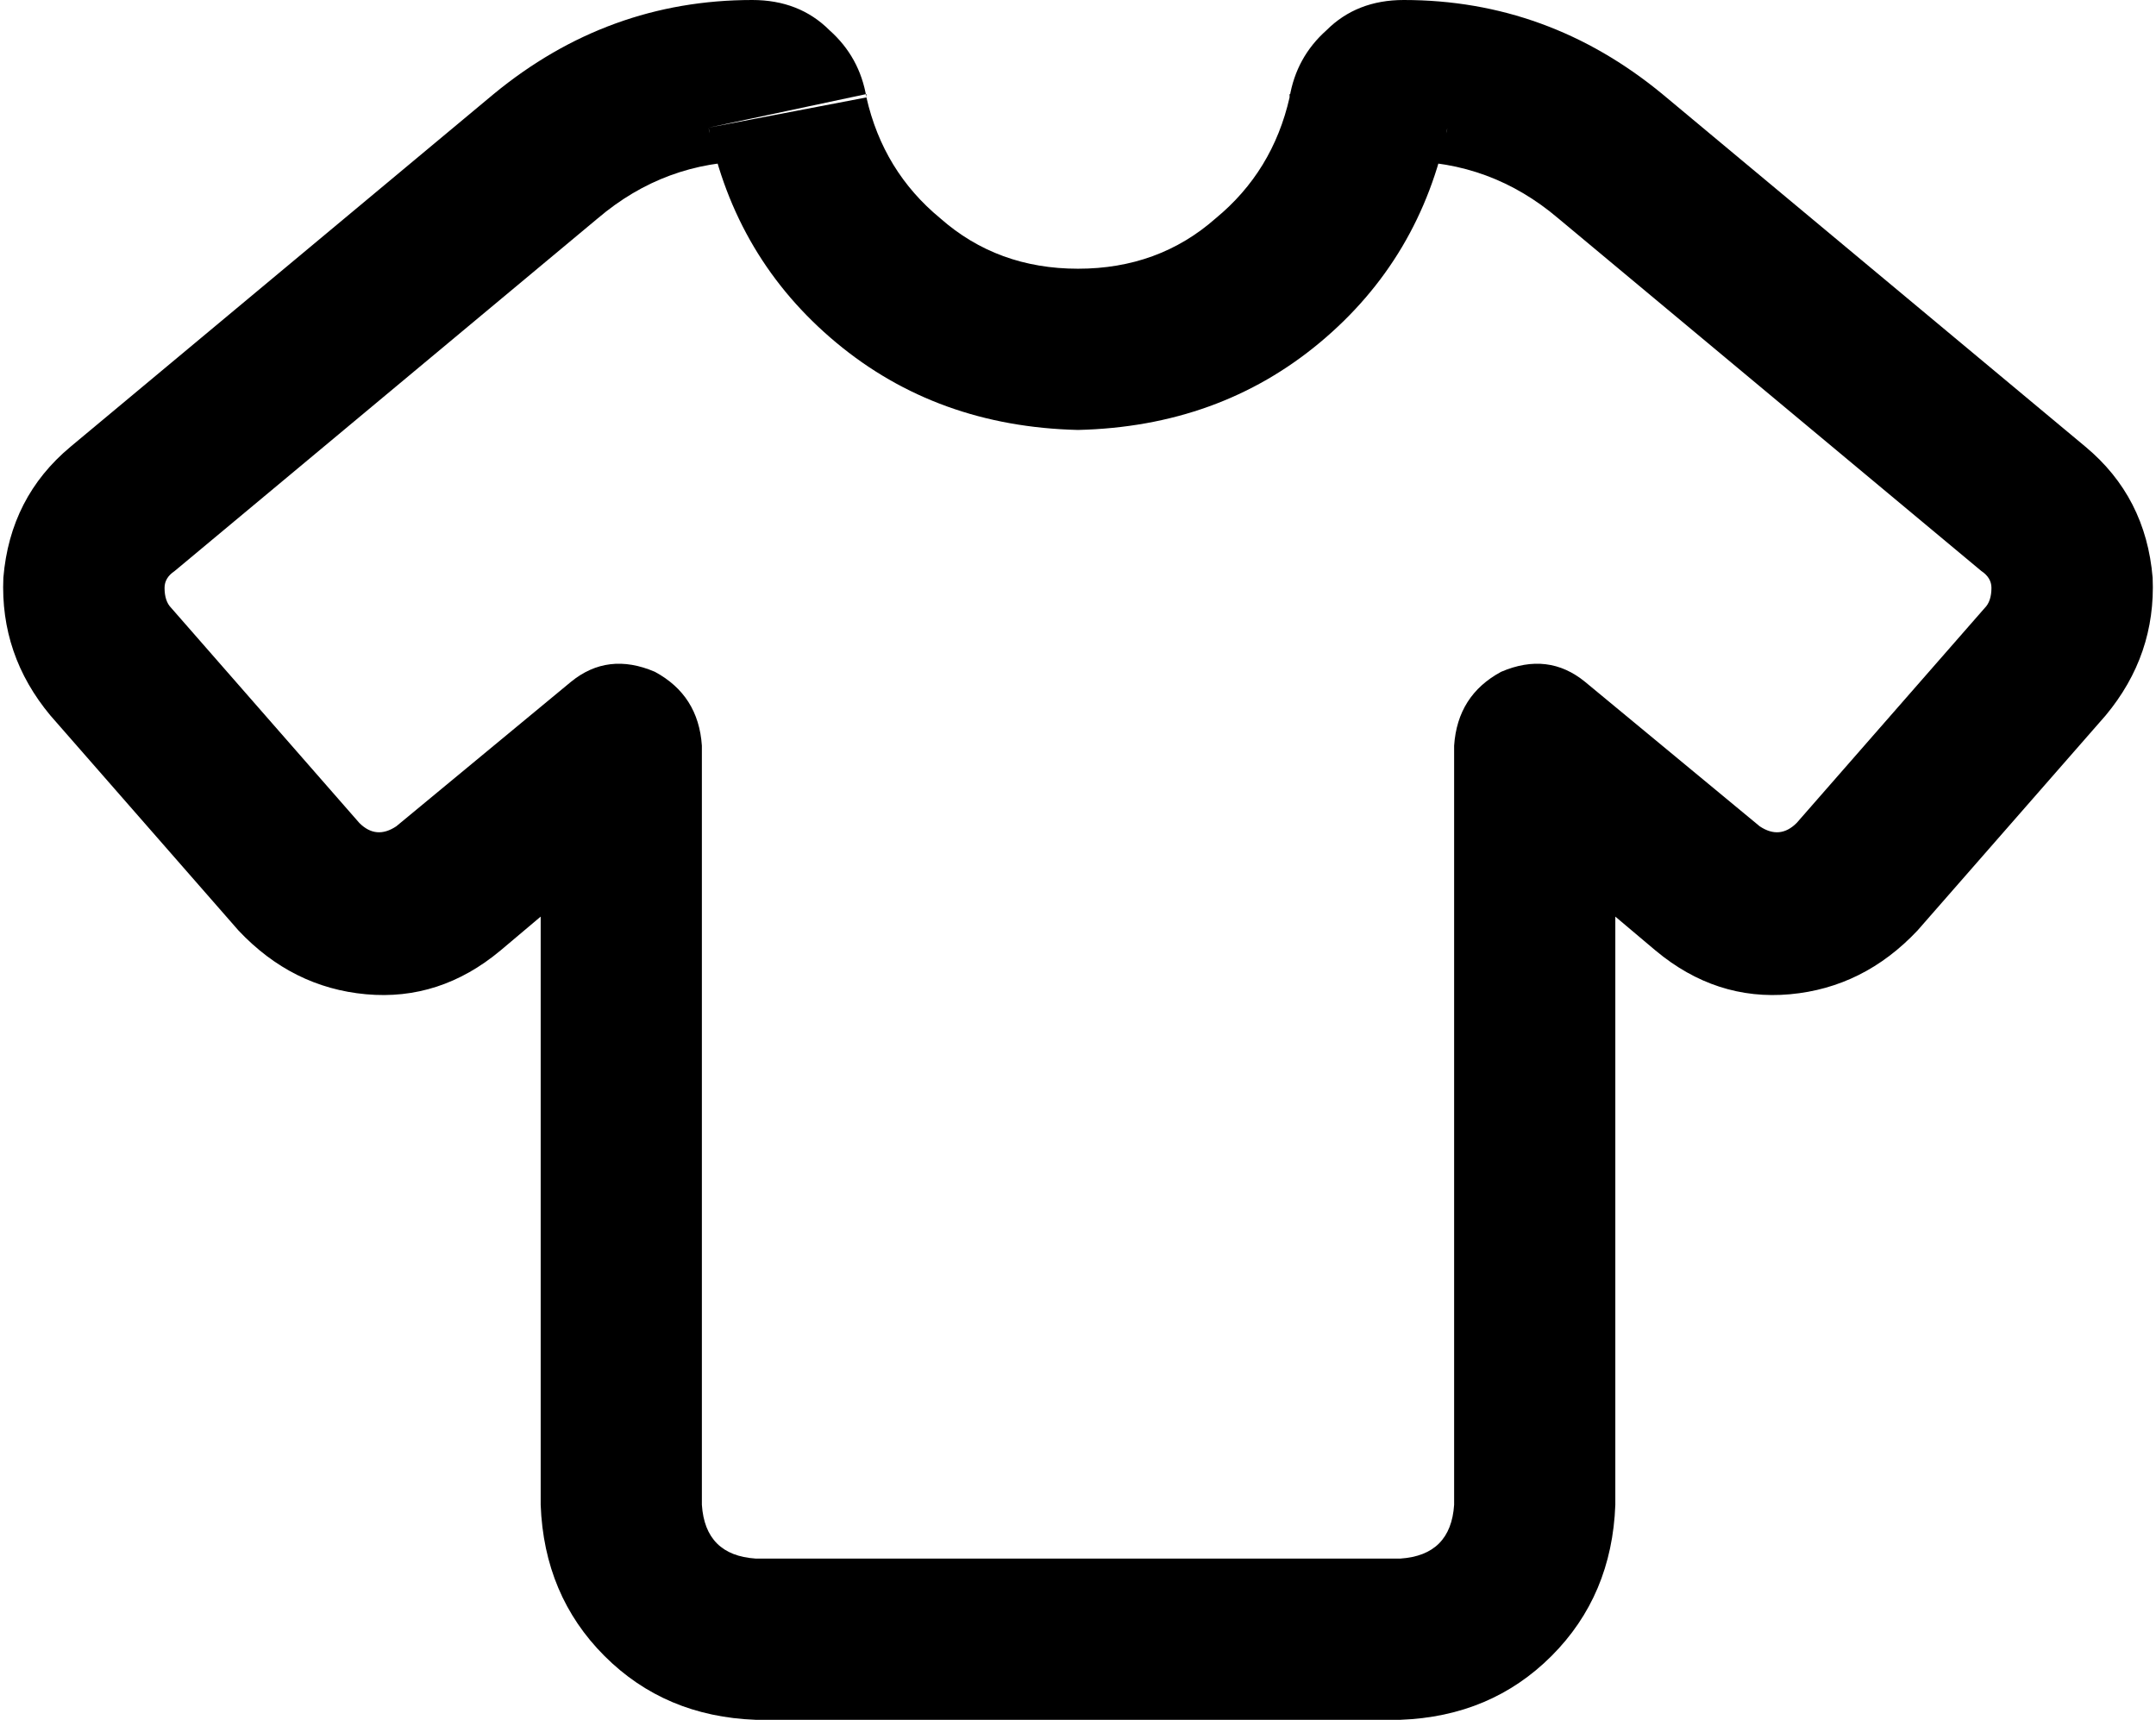 <svg viewBox="0 0 642 512">
  <path
    d="M 235 33 L 211 38 L 211 38 L 235 33 L 235 33 Z M 407 33 L 384 28 L 384 28 L 407 33 L 407 33 Z M 479 46 L 495 28 L 495 28 L 479 46 L 479 46 Z M 606 151 L 621 133 L 621 133 L 605 151 L 606 151 Z M 609 197 L 591 181 L 591 181 L 609 197 L 609 197 Z M 553 261 L 571 277 L 553 261 L 553 261 Z M 508 265 L 493 283 L 493 283 L 509 265 L 508 265 Z M 457 222 L 472 203 Q 461 194 447 200 Q 434 207 433 222 L 457 222 L 457 222 Z M 185 222 L 209 222 Q 208 207 195 200 Q 181 194 170 203 L 185 222 L 185 222 Z M 134 265 L 149 283 L 149 283 L 134 265 L 134 265 Z M 89 261 L 71 277 L 89 261 L 89 261 Z M 33 197 L 51 181 L 51 181 L 33 197 L 33 197 Z M 25 174 L 1 172 L 25 174 L 25 174 Z M 37 151 L 21 133 L 21 133 L 37 151 L 37 151 Z M 163 46 L 178 65 L 163 46 L 163 46 Z M 258 29 Q 256 17 247 9 L 247 9 Q 238 0 224 0 L 224 48 Q 212 46 211 38 L 258 28 L 258 29 Z M 321 80 Q 297 80 280 65 L 280 65 Q 263 51 258 29 L 211 38 Q 219 77 249 102 Q 279 127 321 128 L 321 80 L 321 80 Z M 384 29 Q 379 51 362 65 L 362 65 Q 345 80 321 80 L 321 128 Q 363 127 393 102 Q 423 77 431 38 L 384 28 L 384 29 Z M 418 0 Q 404 0 395 9 L 395 9 Q 386 17 384 29 L 431 38 Q 430 46 418 48 L 418 0 L 418 0 Z M 495 28 Q 461 0 418 0 L 418 48 Q 444 48 464 65 L 495 28 L 495 28 Z M 621 133 L 495 28 L 464 65 L 590 170 L 621 133 L 621 133 Z M 641 172 Q 639 148 621 133 L 590 170 Q 593 172 593 175 L 641 172 L 641 172 Z M 627 213 Q 642 195 641 172 L 593 175 Q 593 179 591 181 L 627 213 L 627 213 Z M 571 277 L 627 213 L 591 181 L 535 245 L 571 277 L 571 277 Z M 493 283 Q 511 298 533 296 L 533 296 Q 555 294 571 277 L 535 245 Q 530 250 524 246 L 493 283 L 493 283 Z M 442 240 L 493 283 L 524 246 L 472 203 L 442 240 L 442 240 Z M 433 222 L 433 448 L 481 448 L 481 222 L 433 222 L 433 222 Z M 433 448 Q 432 463 417 464 L 417 512 Q 444 511 462 493 Q 480 475 481 448 L 433 448 L 433 448 Z M 417 464 L 225 464 L 225 512 L 417 512 L 417 464 L 417 464 Z M 225 464 Q 210 463 209 448 L 161 448 Q 162 475 180 493 Q 198 511 225 512 L 225 464 L 225 464 Z M 209 448 L 209 222 L 161 222 L 161 448 L 209 448 L 209 448 Z M 149 283 L 200 240 L 170 203 L 118 246 L 149 283 L 149 283 Z M 71 277 Q 87 294 109 296 L 109 296 Q 131 298 149 283 L 118 246 Q 112 250 107 245 L 71 277 L 71 277 Z M 15 213 L 71 277 L 107 245 L 51 181 L 15 213 L 15 213 Z M 1 172 Q 0 195 15 213 L 51 181 Q 49 179 49 175 L 1 172 L 1 172 Z M 21 133 Q 3 148 1 172 L 49 175 Q 49 172 52 170 L 21 133 L 21 133 Z M 147 28 L 21 133 L 52 170 L 178 65 L 147 28 L 147 28 Z M 224 0 Q 181 0 147 28 L 178 65 Q 198 48 224 48 L 224 0 L 224 0 Z"
  />
</svg>